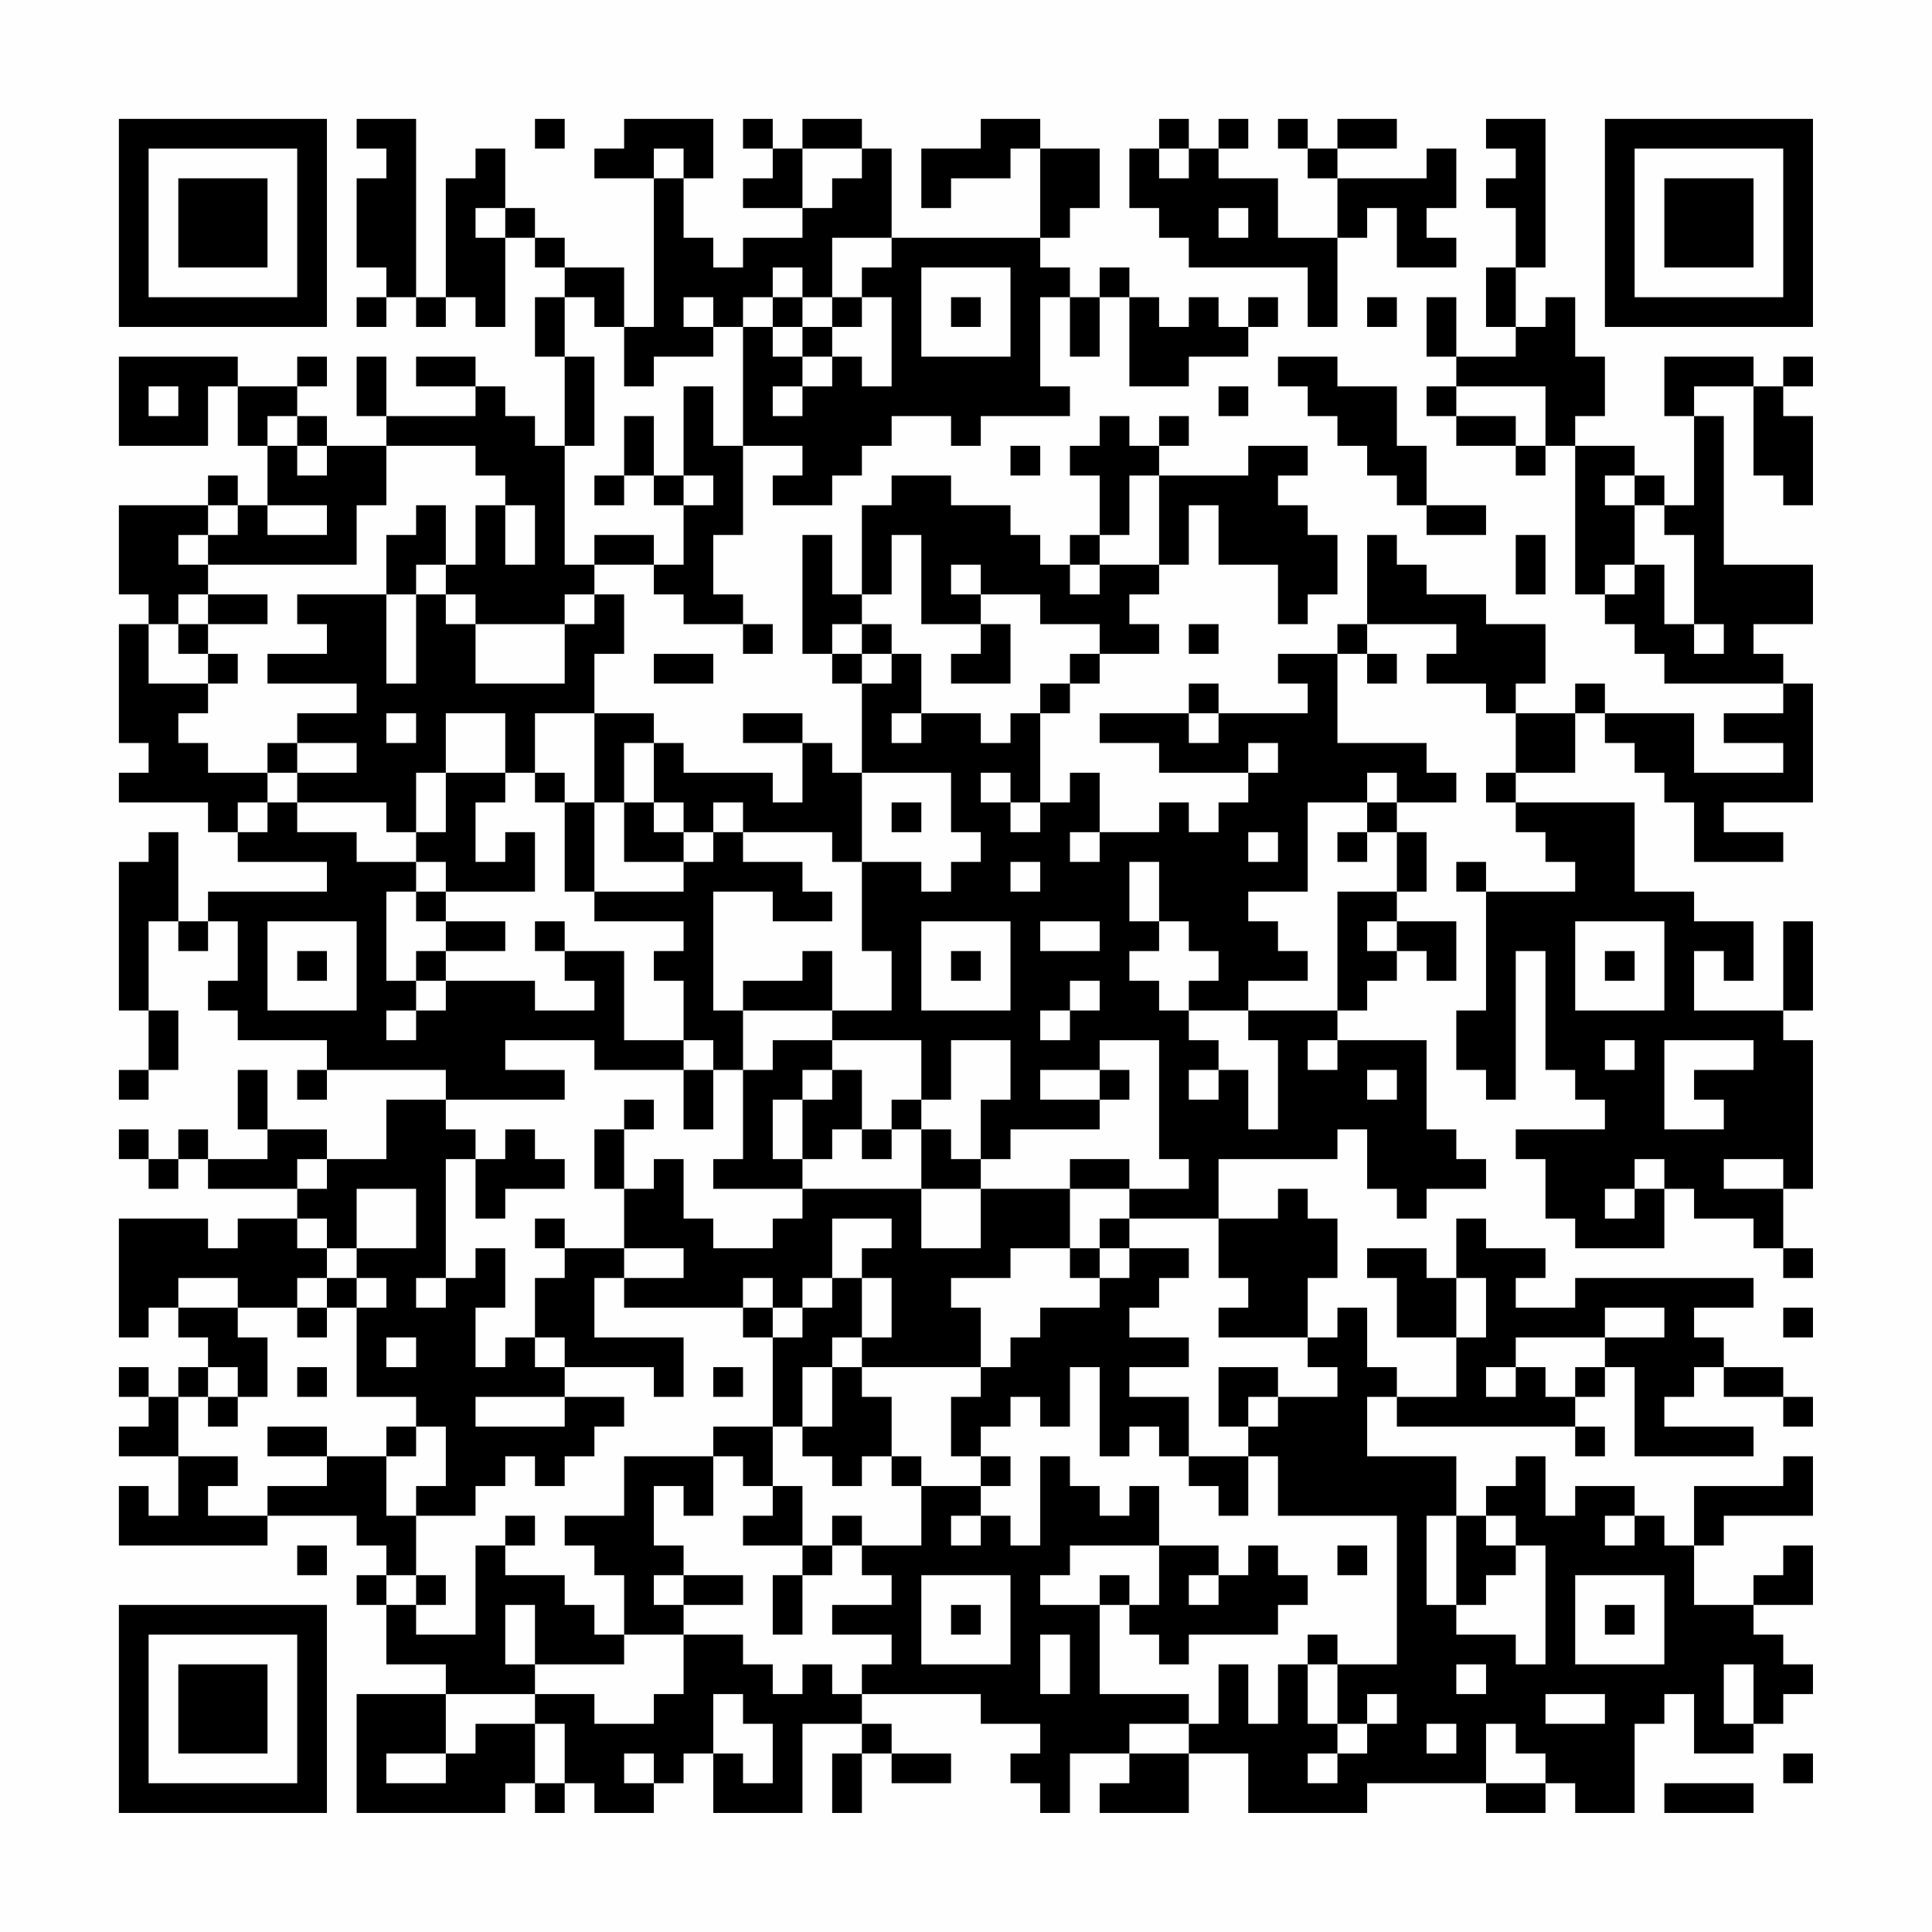 <?xml version="1.0" encoding="UTF-8"?>
<svg xmlns="http://www.w3.org/2000/svg" version="1.1" width="300" height="300" viewBox="0 0 300 300"><rect x="0" y="0" width="300" height="300" fill="#fefefe"/><g transform="scale(4.615)"><g transform="translate(4,4)"><path fill-rule="evenodd" d="M8 0L8 1L9 1L9 2L8 2L8 5L9 5L9 6L8 6L8 7L9 7L9 6L10 6L10 7L11 7L11 6L12 6L12 7L13 7L13 4L14 4L14 5L15 5L15 6L14 6L14 8L15 8L15 11L14 11L14 10L13 10L13 9L12 9L12 8L10 8L10 9L12 9L12 10L9 10L9 8L8 8L8 10L9 10L9 11L7 11L7 10L6 10L6 9L7 9L7 8L6 8L6 9L4 9L4 8L0 8L0 11L3 11L3 9L4 9L4 11L5 11L5 13L4 13L4 12L3 12L3 13L0 13L0 16L1 16L1 17L0 17L0 21L1 21L1 22L0 22L0 23L3 23L3 24L4 24L4 25L7 25L7 26L3 26L3 27L2 27L2 24L1 24L1 25L0 25L0 30L1 30L1 32L0 32L0 33L1 33L1 32L2 32L2 30L1 30L1 27L2 27L2 28L3 28L3 27L4 27L4 29L3 29L3 30L4 30L4 31L7 31L7 32L6 32L6 33L7 33L7 32L11 32L11 33L9 33L9 35L7 35L7 34L5 34L5 32L4 32L4 34L5 34L5 35L3 35L3 34L2 34L2 35L1 35L1 34L0 34L0 35L1 35L1 36L2 36L2 35L3 35L3 36L6 36L6 37L4 37L4 38L3 38L3 37L0 37L0 41L1 41L1 40L2 40L2 41L3 41L3 42L2 42L2 43L1 43L1 42L0 42L0 43L1 43L1 44L0 44L0 45L2 45L2 47L1 47L1 46L0 46L0 48L5 48L5 47L8 47L8 48L9 48L9 49L8 49L8 50L9 50L9 52L11 52L11 53L8 53L8 57L13 57L13 56L14 56L14 57L15 57L15 56L16 56L16 57L18 57L18 56L19 56L19 55L20 55L20 57L23 57L23 54L25 54L25 55L24 55L24 57L25 57L25 55L26 55L26 56L28 56L28 55L26 55L26 54L25 54L25 53L29 53L29 54L31 54L31 55L30 55L30 56L31 56L31 57L32 57L32 55L34 55L34 56L33 56L33 57L36 57L36 55L38 55L38 57L42 57L42 56L46 56L46 57L48 57L48 56L49 56L49 57L51 57L51 54L52 54L52 53L53 53L53 55L55 55L55 54L56 54L56 53L57 53L57 52L56 52L56 51L55 51L55 50L57 50L57 48L56 48L56 49L55 49L55 50L53 50L53 48L54 48L54 47L57 47L57 45L56 45L56 46L53 46L53 48L52 48L52 47L51 47L51 46L49 46L49 47L48 47L48 45L47 45L47 46L46 46L46 47L45 47L45 45L42 45L42 43L43 43L43 44L49 44L49 45L50 45L50 44L49 44L49 43L50 43L50 42L51 42L51 45L55 45L55 44L52 44L52 43L53 43L53 42L54 42L54 43L56 43L56 44L57 44L57 43L56 43L56 42L54 42L54 41L53 41L53 40L55 40L55 39L49 39L49 40L47 40L47 39L48 39L48 38L46 38L46 37L45 37L45 39L44 39L44 38L42 38L42 39L43 39L43 41L45 41L45 43L43 43L43 42L42 42L42 40L41 40L41 41L40 41L40 39L41 39L41 37L40 37L40 36L39 36L39 37L37 37L37 35L41 35L41 34L42 34L42 36L43 36L43 37L44 37L44 36L46 36L46 35L45 35L45 34L44 34L44 31L41 31L41 30L42 30L42 29L43 29L43 28L44 28L44 29L45 29L45 27L43 27L43 26L44 26L44 24L43 24L43 23L45 23L45 22L44 22L44 21L41 21L41 18L42 18L42 19L43 19L43 18L42 18L42 17L45 17L45 18L44 18L44 19L46 19L46 20L47 20L47 22L46 22L46 23L47 23L47 24L48 24L48 25L49 25L49 26L46 26L46 25L45 25L45 26L46 26L46 30L45 30L45 32L46 32L46 33L47 33L47 28L48 28L48 32L49 32L49 33L50 33L50 34L47 34L47 35L48 35L48 37L49 37L49 38L52 38L52 36L53 36L53 37L55 37L55 38L56 38L56 39L57 39L57 38L56 38L56 36L57 36L57 31L56 31L56 30L57 30L57 27L56 27L56 30L53 30L53 28L54 28L54 29L55 29L55 27L53 27L53 26L51 26L51 23L47 23L47 22L49 22L49 20L50 20L50 21L51 21L51 22L52 22L52 23L53 23L53 25L56 25L56 24L54 24L54 23L57 23L57 19L56 19L56 18L55 18L55 17L57 17L57 15L54 15L54 10L53 10L53 9L55 9L55 12L56 12L56 13L57 13L57 10L56 10L56 9L57 9L57 8L56 8L56 9L55 9L55 8L52 8L52 10L53 10L53 13L52 13L52 12L51 12L51 11L49 11L49 10L50 10L50 8L49 8L49 6L48 6L48 7L47 7L47 5L48 5L48 0L46 0L46 1L47 1L47 2L46 2L46 3L47 3L47 5L46 5L46 7L47 7L47 8L45 8L45 6L44 6L44 8L45 8L45 9L44 9L44 10L45 10L45 11L47 11L47 12L48 12L48 11L49 11L49 16L50 16L50 17L51 17L51 18L52 18L52 19L56 19L56 20L54 20L54 21L56 21L56 22L53 22L53 20L50 20L50 19L49 19L49 20L47 20L47 19L48 19L48 17L46 17L46 16L44 16L44 15L43 15L43 14L42 14L42 17L41 17L41 18L39 18L39 19L40 19L40 20L37 20L37 19L36 19L36 20L33 20L33 21L35 21L35 22L38 22L38 23L37 23L37 24L36 24L36 23L35 23L35 24L33 24L33 22L32 22L32 23L31 23L31 20L32 20L32 19L33 19L33 18L35 18L35 17L34 17L34 16L35 16L35 15L36 15L36 13L37 13L37 15L39 15L39 17L40 17L40 16L41 16L41 14L40 14L40 13L39 13L39 12L40 12L40 11L38 11L38 12L35 12L35 11L36 11L36 10L35 10L35 11L34 11L34 10L33 10L33 11L32 11L32 12L33 12L33 14L32 14L32 15L31 15L31 14L30 14L30 13L28 13L28 12L26 12L26 13L25 13L25 16L24 16L24 14L23 14L23 18L24 18L24 19L25 19L25 22L24 22L24 21L23 21L23 20L21 20L21 21L23 21L23 23L22 23L22 22L19 22L19 21L18 21L18 20L16 20L16 18L17 18L17 16L16 16L16 15L18 15L18 16L19 16L19 17L21 17L21 18L22 18L22 17L21 17L21 16L20 16L20 14L21 14L21 11L23 11L23 12L22 12L22 13L24 13L24 12L25 12L25 11L26 11L26 10L28 10L28 11L29 11L29 10L32 10L32 9L31 9L31 6L32 6L32 8L33 8L33 6L34 6L34 9L36 9L36 8L38 8L38 7L39 7L39 6L38 6L38 7L37 7L37 6L36 6L36 7L35 7L35 6L34 6L34 5L33 5L33 6L32 6L32 5L31 5L31 4L32 4L32 3L33 3L33 1L31 1L31 0L29 0L29 1L27 1L27 3L28 3L28 2L30 2L30 1L31 1L31 4L26 4L26 1L25 1L25 0L23 0L23 1L22 1L22 0L21 0L21 1L22 1L22 2L21 2L21 3L23 3L23 4L21 4L21 5L20 5L20 4L19 4L19 2L20 2L20 0L17 0L17 1L16 1L16 2L18 2L18 7L17 7L17 5L15 5L15 4L14 4L14 3L13 3L13 1L12 1L12 2L11 2L11 6L10 6L10 0ZM14 0L14 1L15 1L15 0ZM35 0L35 1L34 1L34 3L35 3L35 4L36 4L36 5L40 5L40 7L41 7L41 4L42 4L42 3L43 3L43 5L45 5L45 4L44 4L44 3L45 3L45 1L44 1L44 2L41 2L41 1L43 1L43 0L41 0L41 1L40 1L40 0L39 0L39 1L40 1L40 2L41 2L41 4L39 4L39 2L37 2L37 1L38 1L38 0L37 0L37 1L36 1L36 0ZM18 1L18 2L19 2L19 1ZM23 1L23 3L24 3L24 2L25 2L25 1ZM35 1L35 2L36 2L36 1ZM12 3L12 4L13 4L13 3ZM37 3L37 4L38 4L38 3ZM24 4L24 6L23 6L23 5L22 5L22 6L21 6L21 7L20 7L20 6L19 6L19 7L20 7L20 8L18 8L18 9L17 9L17 7L16 7L16 6L15 6L15 8L16 8L16 11L15 11L15 15L16 15L16 14L18 14L18 15L19 15L19 13L20 13L20 12L19 12L19 9L20 9L20 11L21 11L21 7L22 7L22 8L23 8L23 9L22 9L22 10L23 10L23 9L24 9L24 8L25 8L25 9L26 9L26 6L25 6L25 5L26 5L26 4ZM27 5L27 8L30 8L30 5ZM22 6L22 7L23 7L23 8L24 8L24 7L25 7L25 6L24 6L24 7L23 7L23 6ZM28 6L28 7L29 7L29 6ZM42 6L42 7L43 7L43 6ZM39 8L39 9L40 9L40 10L41 10L41 11L42 11L42 12L43 12L43 13L44 13L44 14L46 14L46 13L44 13L44 11L43 11L43 9L41 9L41 8ZM1 9L1 10L2 10L2 9ZM37 9L37 10L38 10L38 9ZM45 9L45 10L47 10L47 11L48 11L48 9ZM5 10L5 11L6 11L6 12L7 12L7 11L6 11L6 10ZM17 10L17 12L16 12L16 13L17 13L17 12L18 12L18 13L19 13L19 12L18 12L18 10ZM9 11L9 13L8 13L8 15L3 15L3 14L4 14L4 13L3 13L3 14L2 14L2 15L3 15L3 16L2 16L2 17L1 17L1 19L3 19L3 20L2 20L2 21L3 21L3 22L5 22L5 23L4 23L4 24L5 24L5 23L6 23L6 24L8 24L8 25L10 25L10 26L9 26L9 29L10 29L10 30L9 30L9 31L10 31L10 30L11 30L11 29L14 29L14 30L16 30L16 29L15 29L15 28L17 28L17 31L19 31L19 32L16 32L16 31L13 31L13 32L15 32L15 33L11 33L11 34L12 34L12 35L11 35L11 39L10 39L10 40L11 40L11 39L12 39L12 38L13 38L13 40L12 40L12 42L13 42L13 41L14 41L14 42L15 42L15 43L12 43L12 44L15 44L15 43L17 43L17 44L16 44L16 45L15 45L15 46L14 46L14 45L13 45L13 46L12 46L12 47L10 47L10 46L11 46L11 44L10 44L10 43L8 43L8 40L9 40L9 39L8 39L8 38L10 38L10 36L8 36L8 38L7 38L7 37L6 37L6 38L7 38L7 39L6 39L6 40L4 40L4 39L2 39L2 40L4 40L4 41L5 41L5 43L4 43L4 42L3 42L3 43L2 43L2 45L4 45L4 46L3 46L3 47L5 47L5 46L7 46L7 45L9 45L9 47L10 47L10 49L9 49L9 50L10 50L10 51L12 51L12 48L13 48L13 49L15 49L15 50L16 50L16 51L17 51L17 52L14 52L14 50L13 50L13 52L14 52L14 53L11 53L11 55L9 55L9 56L11 56L11 55L12 55L12 54L14 54L14 56L15 56L15 54L14 54L14 53L16 53L16 54L18 54L18 53L19 53L19 51L21 51L21 52L22 52L22 53L23 53L23 52L24 52L24 53L25 53L25 52L26 52L26 51L24 51L24 50L26 50L26 49L25 49L25 48L27 48L27 46L29 46L29 47L28 47L28 48L29 48L29 47L30 47L30 48L31 48L31 45L32 45L32 46L33 46L33 47L34 47L34 46L35 46L35 48L32 48L32 49L31 49L31 50L33 50L33 53L36 53L36 54L34 54L34 55L36 55L36 54L37 54L37 52L38 52L38 54L39 54L39 52L40 52L40 54L41 54L41 55L40 55L40 56L41 56L41 55L42 55L42 54L43 54L43 53L42 53L42 54L41 54L41 52L43 52L43 47L39 47L39 45L38 45L38 44L39 44L39 43L41 43L41 42L40 42L40 41L37 41L37 40L38 40L38 39L37 39L37 37L34 37L34 36L36 36L36 35L35 35L35 31L33 31L33 32L31 32L31 33L33 33L33 34L30 34L30 35L29 35L29 33L30 33L30 31L28 31L28 33L27 33L27 31L24 31L24 30L26 30L26 28L25 28L25 25L27 25L27 26L28 26L28 25L29 25L29 24L28 24L28 22L25 22L25 25L24 25L24 24L21 24L21 23L20 23L20 24L19 24L19 23L18 23L18 21L17 21L17 23L16 23L16 20L14 20L14 22L13 22L13 20L11 20L11 22L10 22L10 24L9 24L9 23L6 23L6 22L8 22L8 21L6 21L6 20L8 20L8 19L5 19L5 18L7 18L7 17L6 17L6 16L9 16L9 19L10 19L10 16L11 16L11 17L12 17L12 19L15 19L15 17L16 17L16 16L15 16L15 17L12 17L12 16L11 16L11 15L12 15L12 13L13 13L13 15L14 15L14 13L13 13L13 12L12 12L12 11ZM30 11L30 12L31 12L31 11ZM34 12L34 14L33 14L33 15L32 15L32 16L33 16L33 15L35 15L35 12ZM50 12L50 13L51 13L51 15L50 15L50 16L51 16L51 15L52 15L52 17L53 17L53 18L54 18L54 17L53 17L53 14L52 14L52 13L51 13L51 12ZM5 13L5 14L7 14L7 13ZM10 13L10 14L9 14L9 16L10 16L10 15L11 15L11 13ZM26 14L26 16L25 16L25 17L24 17L24 18L25 18L25 19L26 19L26 18L27 18L27 20L26 20L26 21L27 21L27 20L29 20L29 21L30 21L30 20L31 20L31 19L32 19L32 18L33 18L33 17L31 17L31 16L29 16L29 15L28 15L28 16L29 16L29 17L27 17L27 14ZM47 14L47 16L48 16L48 14ZM3 16L3 17L2 17L2 18L3 18L3 19L4 19L4 18L3 18L3 17L5 17L5 16ZM25 17L25 18L26 18L26 17ZM29 17L29 18L28 18L28 19L30 19L30 17ZM36 17L36 18L37 18L37 17ZM18 18L18 19L20 19L20 18ZM9 20L9 21L10 21L10 20ZM36 20L36 21L37 21L37 20ZM5 21L5 22L6 22L6 21ZM38 21L38 22L39 22L39 21ZM11 22L11 24L10 24L10 25L11 25L11 26L10 26L10 27L11 27L11 28L10 28L10 29L11 29L11 28L13 28L13 27L11 27L11 26L14 26L14 24L13 24L13 25L12 25L12 23L13 23L13 22ZM14 22L14 23L15 23L15 26L16 26L16 27L19 27L19 28L18 28L18 29L19 29L19 31L20 31L20 32L19 32L19 34L20 34L20 32L21 32L21 35L20 35L20 36L23 36L23 37L22 37L22 38L20 38L20 37L19 37L19 35L18 35L18 36L17 36L17 34L18 34L18 33L17 33L17 34L16 34L16 36L17 36L17 38L15 38L15 37L14 37L14 38L15 38L15 39L14 39L14 41L15 41L15 42L18 42L18 43L19 43L19 41L16 41L16 39L17 39L17 40L21 40L21 41L22 41L22 44L20 44L20 45L17 45L17 47L15 47L15 48L16 48L16 49L17 49L17 51L19 51L19 50L21 50L21 49L19 49L19 48L18 48L18 46L19 46L19 47L20 47L20 45L21 45L21 46L22 46L22 47L21 47L21 48L23 48L23 49L22 49L22 51L23 51L23 49L24 49L24 48L25 48L25 47L24 47L24 48L23 48L23 46L22 46L22 44L23 44L23 45L24 45L24 46L25 46L25 45L26 45L26 46L27 46L27 45L26 45L26 43L25 43L25 42L29 42L29 43L28 43L28 45L29 45L29 46L30 46L30 45L29 45L29 44L30 44L30 43L31 43L31 44L32 44L32 42L33 42L33 45L34 45L34 44L35 44L35 45L36 45L36 46L37 46L37 47L38 47L38 45L36 45L36 43L34 43L34 42L36 42L36 41L34 41L34 40L35 40L35 39L36 39L36 38L34 38L34 37L33 37L33 38L32 38L32 36L34 36L34 35L32 35L32 36L29 36L29 35L28 35L28 34L27 34L27 33L26 33L26 34L25 34L25 32L24 32L24 31L22 31L22 32L21 32L21 30L24 30L24 28L23 28L23 29L21 29L21 30L20 30L20 26L22 26L22 27L24 27L24 26L23 26L23 25L21 25L21 24L20 24L20 25L19 25L19 24L18 24L18 23L17 23L17 25L19 25L19 26L16 26L16 23L15 23L15 22ZM29 22L29 23L30 23L30 24L31 24L31 23L30 23L30 22ZM42 22L42 23L40 23L40 26L38 26L38 27L39 27L39 28L40 28L40 29L38 29L38 30L36 30L36 29L37 29L37 28L36 28L36 27L35 27L35 25L34 25L34 27L35 27L35 28L34 28L34 29L35 29L35 30L36 30L36 31L37 31L37 32L36 32L36 33L37 33L37 32L38 32L38 34L39 34L39 31L38 31L38 30L41 30L41 26L43 26L43 24L42 24L42 23L43 23L43 22ZM26 23L26 24L27 24L27 23ZM32 24L32 25L33 25L33 24ZM38 24L38 25L39 25L39 24ZM41 24L41 25L42 25L42 24ZM30 25L30 26L31 26L31 25ZM5 27L5 30L8 30L8 27ZM14 27L14 28L15 28L15 27ZM27 27L27 30L30 30L30 27ZM31 27L31 28L33 28L33 27ZM42 27L42 28L43 28L43 27ZM49 27L49 30L52 30L52 27ZM6 28L6 29L7 29L7 28ZM28 28L28 29L29 29L29 28ZM50 28L50 29L51 29L51 28ZM32 29L32 30L31 30L31 31L32 31L32 30L33 30L33 29ZM40 31L40 32L41 32L41 31ZM50 31L50 32L51 32L51 31ZM52 31L52 34L54 34L54 33L53 33L53 32L55 32L55 31ZM23 32L23 33L22 33L22 35L23 35L23 36L27 36L27 38L29 38L29 36L27 36L27 34L26 34L26 35L25 35L25 34L24 34L24 35L23 35L23 33L24 33L24 32ZM33 32L33 33L34 33L34 32ZM42 32L42 33L43 33L43 32ZM13 34L13 35L12 35L12 37L13 37L13 36L15 36L15 35L14 35L14 34ZM6 35L6 36L7 36L7 35ZM51 35L51 36L50 36L50 37L51 37L51 36L52 36L52 35ZM54 35L54 36L56 36L56 35ZM24 37L24 39L23 39L23 40L22 40L22 39L21 39L21 40L22 40L22 41L23 41L23 40L24 40L24 39L25 39L25 41L24 41L24 42L23 42L23 44L24 44L24 42L25 42L25 41L26 41L26 39L25 39L25 38L26 38L26 37ZM17 38L17 39L19 39L19 38ZM30 38L30 39L28 39L28 40L29 40L29 42L30 42L30 41L31 41L31 40L33 40L33 39L34 39L34 38L33 38L33 39L32 39L32 38ZM7 39L7 40L6 40L6 41L7 41L7 40L8 40L8 39ZM45 39L45 41L46 41L46 39ZM50 40L50 41L47 41L47 42L46 42L46 43L47 43L47 42L48 42L48 43L49 43L49 42L50 42L50 41L52 41L52 40ZM56 40L56 41L57 41L57 40ZM9 41L9 42L10 42L10 41ZM6 42L6 43L7 43L7 42ZM20 42L20 43L21 43L21 42ZM37 42L37 44L38 44L38 43L39 43L39 42ZM3 43L3 44L4 44L4 43ZM5 44L5 45L7 45L7 44ZM9 44L9 45L10 45L10 44ZM13 47L13 48L14 48L14 47ZM44 47L44 50L45 50L45 51L47 51L47 52L48 52L48 48L47 48L47 47L46 47L46 48L47 48L47 49L46 49L46 50L45 50L45 47ZM50 47L50 48L51 48L51 47ZM6 48L6 49L7 49L7 48ZM35 48L35 50L34 50L34 49L33 49L33 50L34 50L34 51L35 51L35 52L36 52L36 51L39 51L39 50L40 50L40 49L39 49L39 48L38 48L38 49L37 49L37 48ZM41 48L41 49L42 49L42 48ZM10 49L10 50L11 50L11 49ZM18 49L18 50L19 50L19 49ZM27 49L27 52L30 52L30 49ZM36 49L36 50L37 50L37 49ZM49 49L49 52L52 52L52 49ZM28 50L28 51L29 51L29 50ZM50 50L50 51L51 51L51 50ZM31 51L31 53L32 53L32 51ZM40 51L40 52L41 52L41 51ZM45 52L45 53L46 53L46 52ZM54 52L54 54L55 54L55 52ZM20 53L20 55L21 55L21 56L22 56L22 54L21 54L21 53ZM48 53L48 54L50 54L50 53ZM44 54L44 55L45 55L45 54ZM46 54L46 56L48 56L48 55L47 55L47 54ZM17 55L17 56L18 56L18 55ZM56 55L56 56L57 56L57 55ZM52 56L52 57L55 57L55 56ZM0 0L0 7L7 7L7 0ZM1 1L1 6L6 6L6 1ZM2 2L2 5L5 5L5 2ZM50 0L50 7L57 7L57 0ZM51 1L51 6L56 6L56 1ZM52 2L52 5L55 5L55 2ZM0 50L0 57L7 57L7 50ZM1 51L1 56L6 56L6 51ZM2 52L2 55L5 55L5 52Z" fill="#000000"/></g></g></svg>

